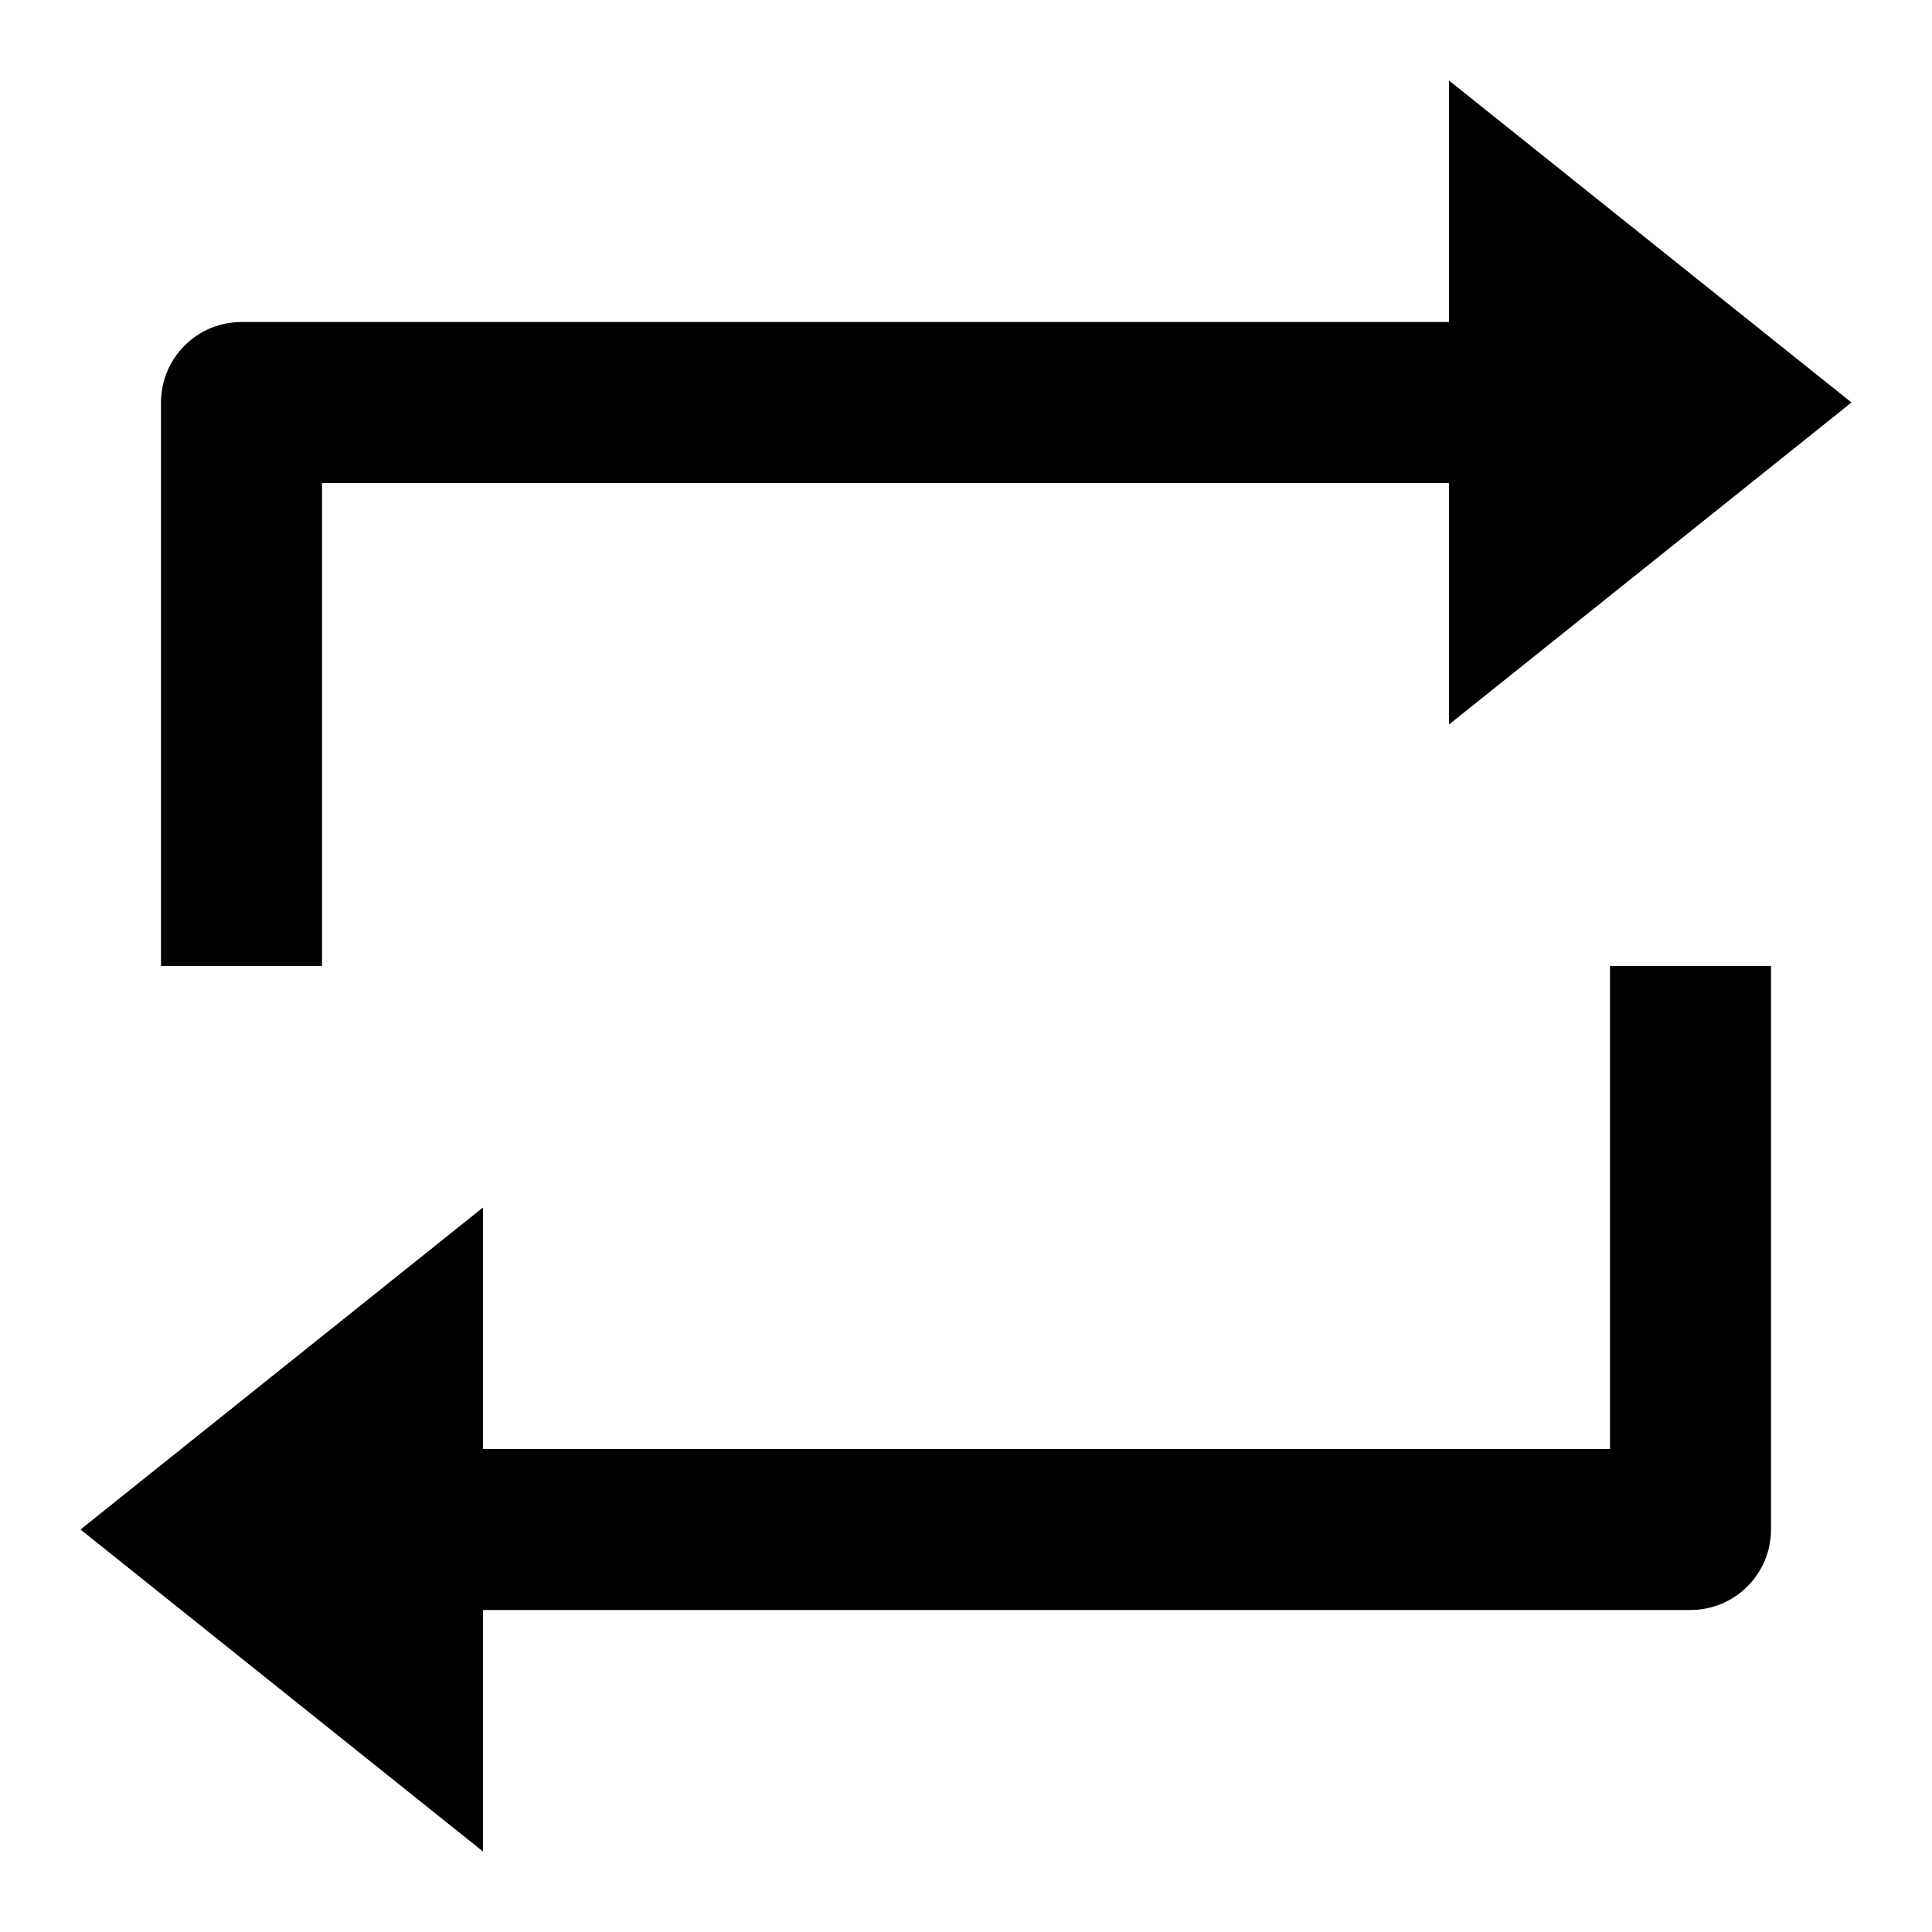 <svg xmlns="http://www.w3.org/2000/svg" fill="currentColor" viewBox="0 0 24 24"><path d="M6 4H21C21.552 4 22 4.448 22 5V12H20V6H6V9L1 5L6 1V4ZM18 20H3C2.448 20 2 19.552 2 19V12H4V18H18V15L23 19L18 23V20Z" transform="translate(24,0) scale(-1,1)"/></svg>